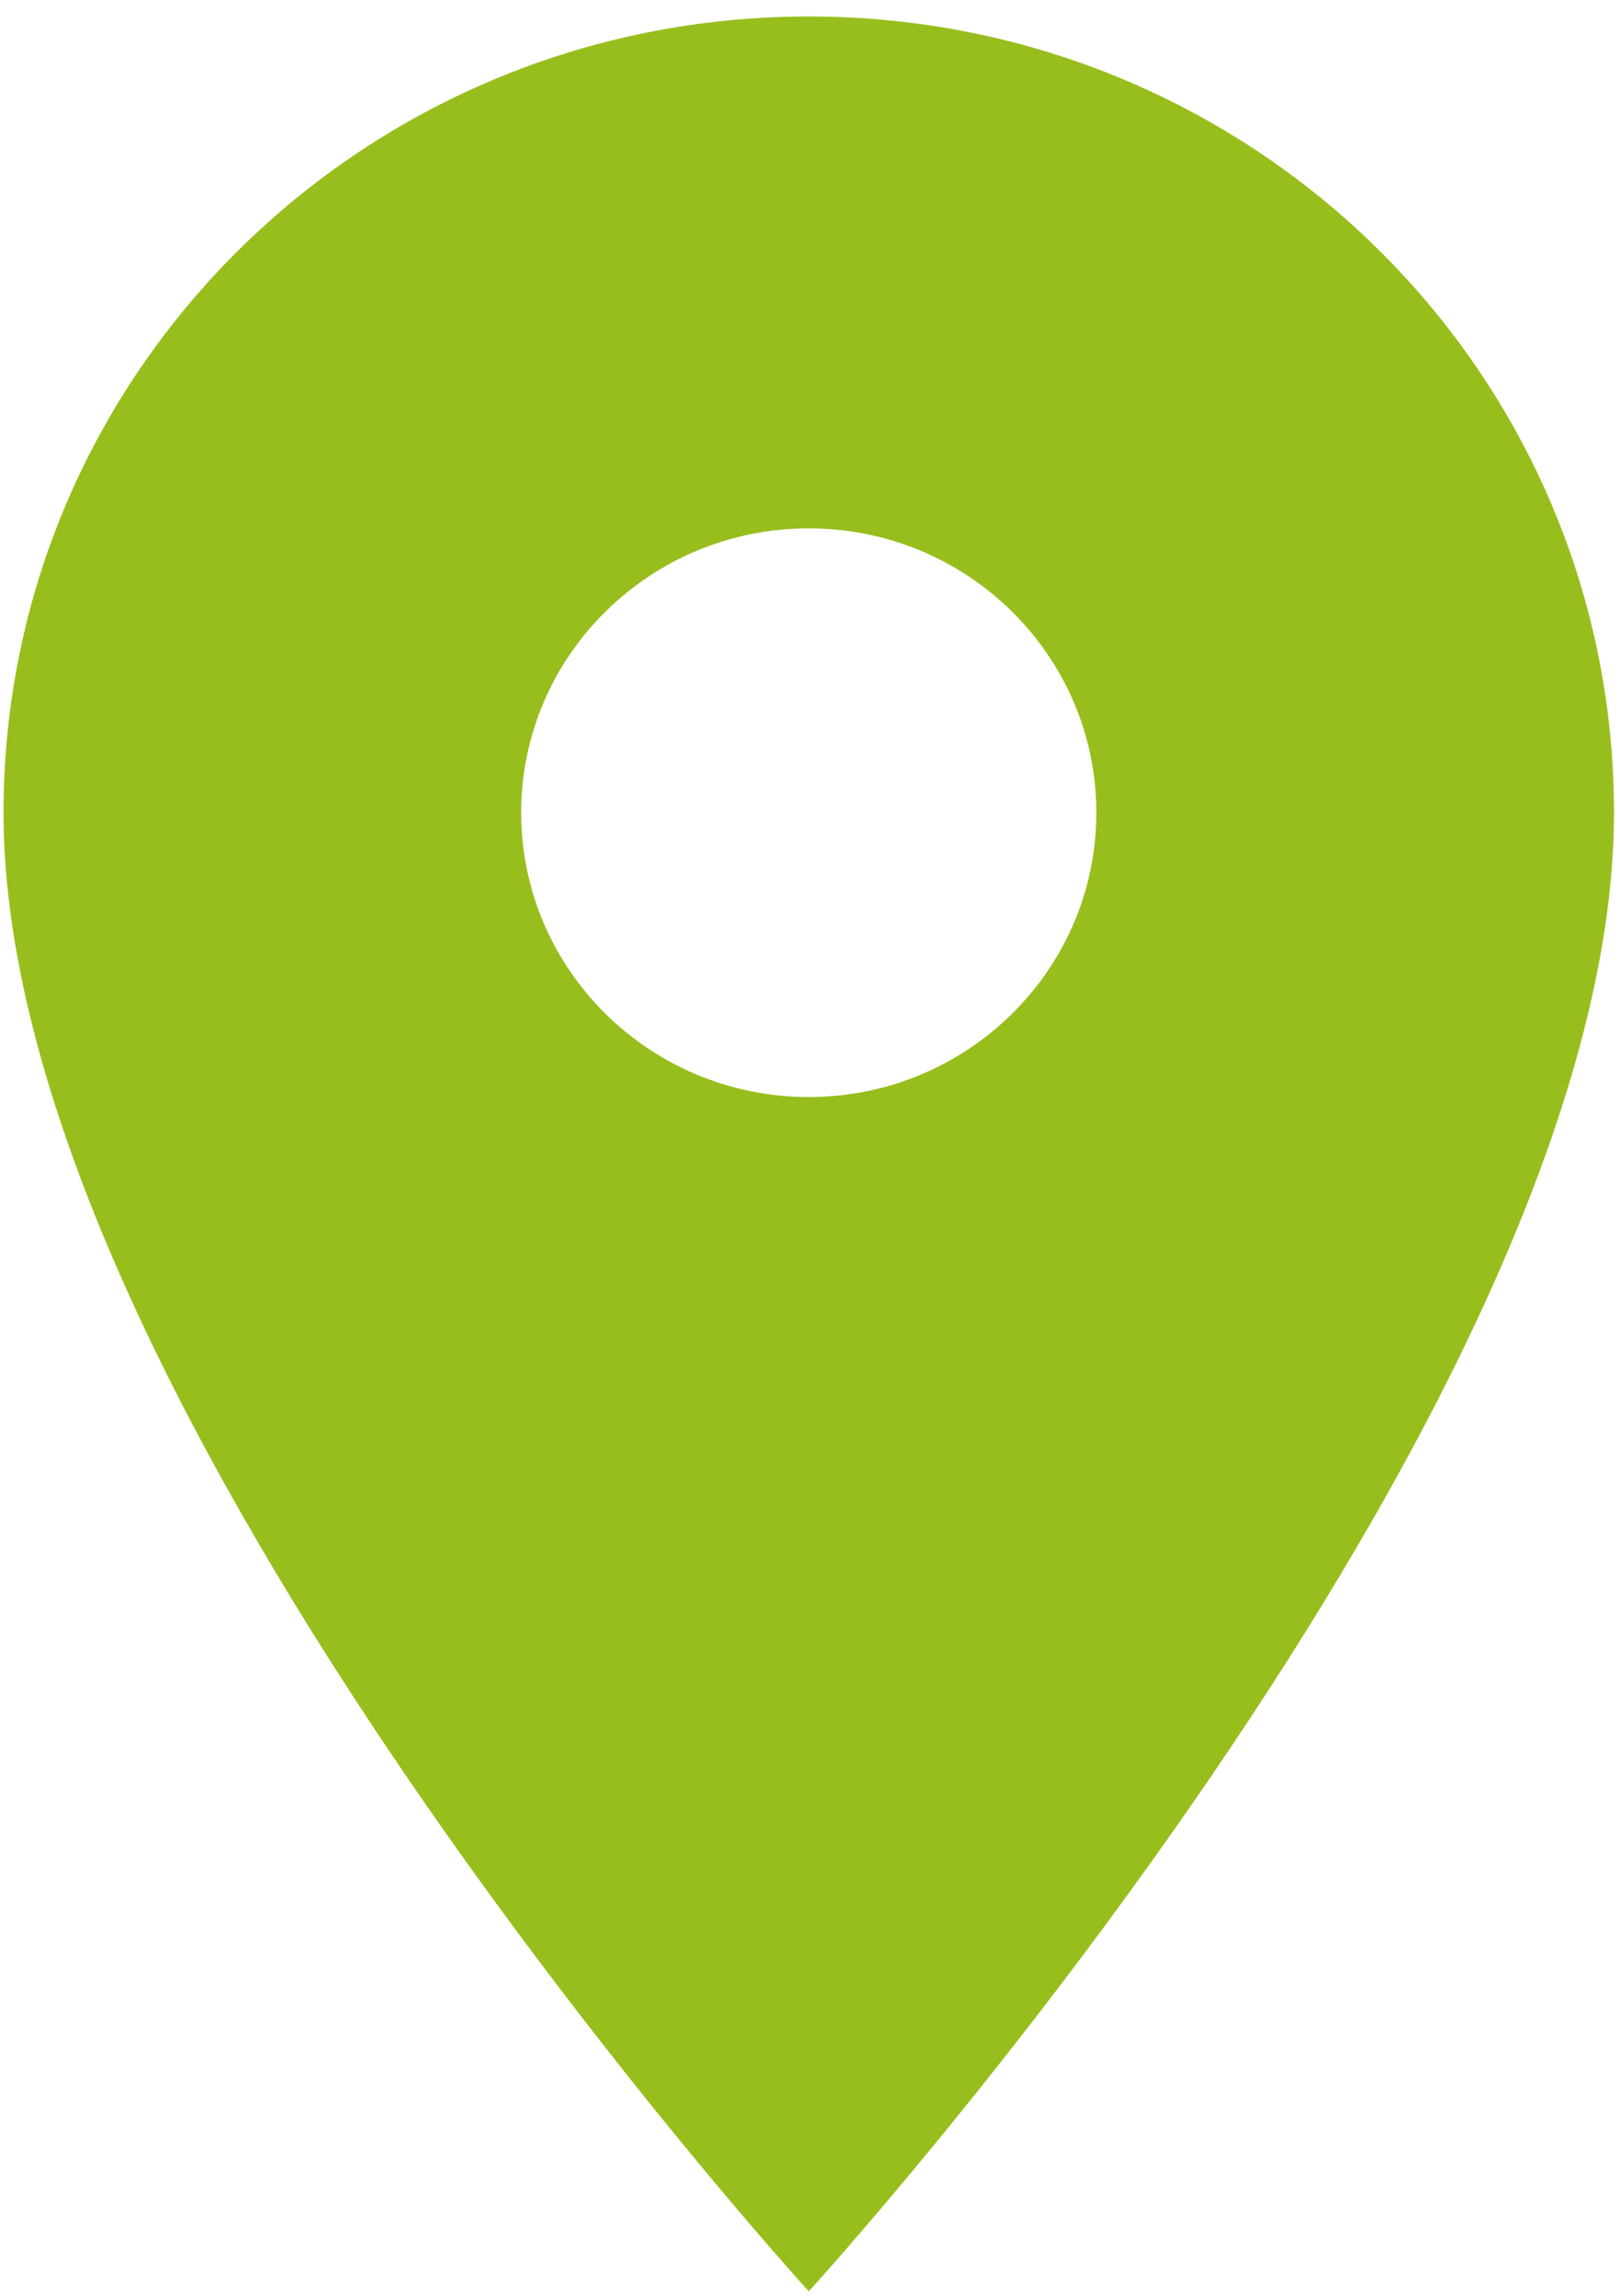 <svg width="24" height="34" viewBox="0 0 24 34" fill="none" xmlns="http://www.w3.org/2000/svg">
<path d="M11.982 0.244C5.386 0.244 0.052 5.517 0.052 12.036C0.052 20.88 11.982 33.934 11.982 33.934C11.982 33.934 23.911 20.88 23.911 12.036C23.911 5.517 18.577 0.244 11.982 0.244ZM11.982 16.247C9.63 16.247 7.721 14.36 7.721 12.036C7.721 9.711 9.63 7.825 11.982 7.825C14.333 7.825 16.242 9.711 16.242 12.036C16.242 14.36 14.333 16.247 11.982 16.247Z" fill="#98BE1D"/>
</svg>
